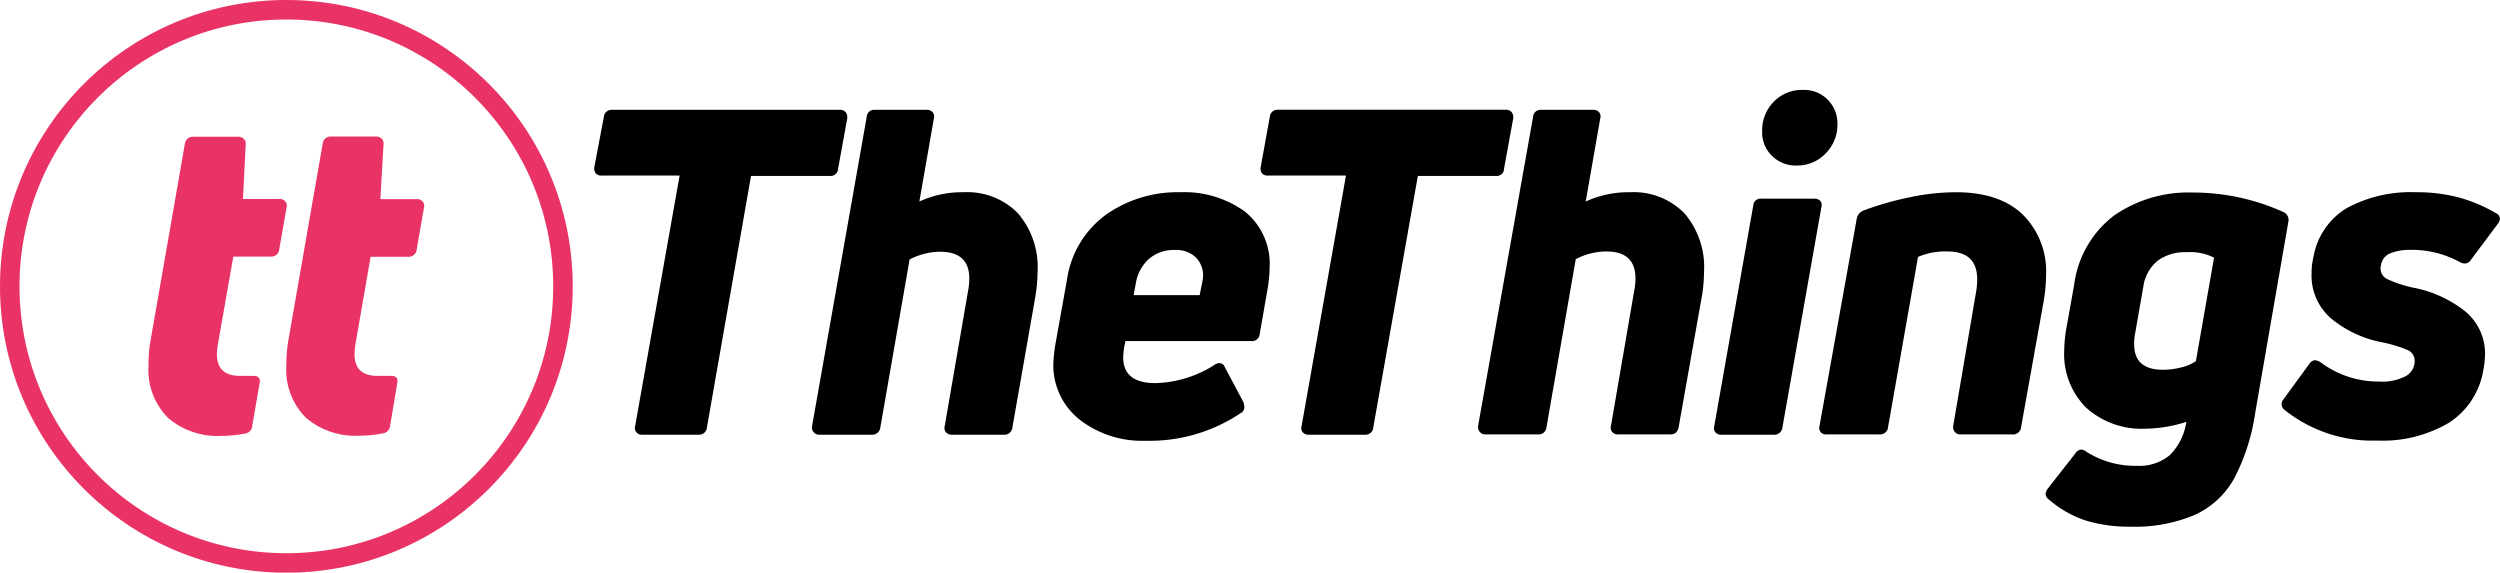 <svg xmlns="http://www.w3.org/2000/svg" viewBox="0 0 256.32 58.71"><defs><style>.cls-1{fill:none;stroke:#e93366;stroke-miterlimit:10;stroke-width:2px;}.cls-2{fill:#e93366;}</style></defs><g id="Layer_2" data-name="Layer 2"><g id="Layer_2-2" data-name="Layer 2"><circle class="cls-1" cx="29.36" cy="29.36" r="28.36"/><path d="M86.72,11.52a.88.88,0,0,1,.14.65l-.93,5.12a.77.77,0,0,1-.84.75H77L72.48,43.82a.8.8,0,0,1-.84.75H65.82a.71.71,0,0,1-.58-.26.69.69,0,0,1-.12-.63L69.68,18h-8a.73.73,0,0,1-.6-.23.86.86,0,0,1-.14-.66L61.91,12a.79.79,0,0,1,.84-.74H86.11A.76.76,0,0,1,86.72,11.52Z"/><path d="M98.82,19.71a7.25,7.25,0,0,1,5.56,2.17,8.48,8.48,0,0,1,2,6,16.5,16.5,0,0,1-.28,2.83L103.8,43.82a.92.92,0,0,1-.26.54.78.78,0,0,1-.58.21H97.61a.77.77,0,0,1-.63-.26.69.69,0,0,1-.12-.63l2.38-13.77a7.2,7.2,0,0,0,.14-1.35c0-1.83-1-2.75-3-2.75a6.94,6.94,0,0,0-3.12.79l-3,17.22a.83.83,0,0,1-.89.75H84a.71.71,0,0,1-.58-.26.76.76,0,0,1-.16-.63L88.86,12a.76.76,0,0,1,.84-.74h5.35a.71.71,0,0,1,.58.26.67.67,0,0,1,.12.62l-1.49,8.52A10.44,10.44,0,0,1,98.82,19.71Z"/><path d="M113.41,22A12.72,12.72,0,0,1,121,19.71a10.59,10.59,0,0,1,6.66,2,6.88,6.88,0,0,1,2.51,5.77,15,15,0,0,1-.23,2.28l-.79,4.52a.78.78,0,0,1-.84.69H115.39l-.14.66a10,10,0,0,0-.09,1c0,1.77,1.1,2.65,3.3,2.65a11.82,11.82,0,0,0,6.05-1.86.85.85,0,0,1,.51-.19.6.6,0,0,1,.56.42l1.91,3.59a3,3,0,0,1,.09.46.66.66,0,0,1-.37.65,16.72,16.72,0,0,1-9.73,2.84A10.46,10.46,0,0,1,110.66,43,7.1,7.1,0,0,1,108,37.21a16.41,16.41,0,0,1,.19-1.81l1.21-6.75A10,10,0,0,1,113.41,22Zm9.94,6.33a2.64,2.64,0,0,0-.75-1.95,2.94,2.94,0,0,0-2.19-.75,3.87,3.87,0,0,0-2.58.89A4.27,4.27,0,0,0,116.46,29l-.23,1.26H123l.23-1.16A4.92,4.92,0,0,0,123.35,28.32Z"/><path d="M155,11.52a.84.84,0,0,1,.14.65l-.93,5.12a.76.76,0,0,1-.84.75h-8L140.8,43.82a.79.79,0,0,1-.84.75h-5.81a.73.73,0,0,1-.59-.26.66.66,0,0,1-.11-.63L138,18h-8a.76.76,0,0,1-.61-.23.86.86,0,0,1-.13-.66l.93-5.12a.79.79,0,0,1,.83-.74h23.37A.73.73,0,0,1,155,11.52Z"/><path d="M167.14,19.71a7.27,7.27,0,0,1,5.57,2.17,8.47,8.47,0,0,1,2,6,15.55,15.55,0,0,1-.28,2.83l-2.32,13.08a1,1,0,0,1-.26.54.78.78,0,0,1-.58.21h-5.36a.76.76,0,0,1-.62-.26.69.69,0,0,1-.12-.63l2.37-13.77a6.45,6.45,0,0,0,.14-1.35c0-1.83-1-2.75-3-2.75a6.87,6.87,0,0,0-3.12.79l-3,17.22a.81.81,0,0,1-.88.75H152.3a.71.71,0,0,1-.58-.26.8.8,0,0,1-.17-.63L157.18,12a.77.77,0,0,1,.84-.74h5.35a.73.73,0,0,1,.59.26.67.67,0,0,1,.11.62l-1.49,8.52A10.51,10.51,0,0,1,167.14,19.71Z"/><path d="M175.87,44.31a.66.66,0,0,1-.11-.63l4-22.62a.74.74,0,0,1,.84-.69H186a.79.79,0,0,1,.63.23.62.62,0,0,1,.12.6l-4,22.62a.83.83,0,0,1-.89.75h-5.4A.71.71,0,0,1,175.87,44.31Zm11.31-28.58a4,4,0,0,1-3,1.24,3.41,3.41,0,0,1-2.51-1,3.31,3.31,0,0,1-1-2.47,4.18,4.18,0,0,1,1.19-3.07,4,4,0,0,1,3-1.21,3.37,3.37,0,0,1,2.53,1,3.43,3.43,0,0,1,1,2.51A4.17,4.17,0,0,1,187.18,15.73Z"/><path d="M186.67,44.31a.69.69,0,0,1-.12-.63l3.82-21.27a1.12,1.12,0,0,1,.7-.83,31.15,31.15,0,0,1,4.72-1.35,23,23,0,0,1,4.73-.52c3,0,5.26.76,6.86,2.28a8.2,8.2,0,0,1,2.4,6.24,17.49,17.49,0,0,1-.23,2.56l-2.33,13a.82.82,0,0,1-.89.75H201a.71.71,0,0,1-.58-.26.8.8,0,0,1-.16-.63l2.32-13.59a7.42,7.42,0,0,0,.14-1.39c0-1.93-1-2.89-3.07-2.89a7.14,7.14,0,0,0-3,.56l-3.07,17.45a.82.82,0,0,1-.88.75h-5.4A.77.77,0,0,1,186.67,44.31Z"/><path d="M229.05,49.08a8.78,8.78,0,0,1-4,3.7A15.66,15.66,0,0,1,218.48,54a15.24,15.24,0,0,1-4.75-.67,11.13,11.13,0,0,1-3.67-2.12.78.78,0,0,1-.33-.56,1.06,1.06,0,0,1,.23-.56l2.84-3.63a.78.78,0,0,1,.61-.37,1,1,0,0,1,.51.23,9.33,9.33,0,0,0,5.17,1.44,4.9,4.9,0,0,0,3.37-1.09,6,6,0,0,0,1.7-3.42,13.82,13.82,0,0,1-4.14.7,8.48,8.48,0,0,1-6.15-2.17,7.75,7.75,0,0,1-2.23-5.84,14,14,0,0,1,.23-2.33l.79-4.42a10.62,10.62,0,0,1,4.1-7.1,13.37,13.37,0,0,1,8-2.35,22.51,22.51,0,0,1,9.35,2,.88.88,0,0,1,.51,1l-3.4,19.6A20.91,20.91,0,0,1,229.05,49.08ZM218.81,35.31c0,1.73,1,2.6,2.93,2.6a7.46,7.46,0,0,0,1.93-.25,4.43,4.43,0,0,0,1.47-.63L227,26.42a5.3,5.3,0,0,0-2.79-.56,4.69,4.69,0,0,0-3,.88,4.18,4.18,0,0,0-1.46,2.65l-.84,4.8A5.54,5.54,0,0,0,218.81,35.31Z"/><path d="M251.06,43.36a13.43,13.43,0,0,1-7.35,1.81,14.43,14.43,0,0,1-9.45-3.12.77.77,0,0,1-.33-.6.8.8,0,0,1,.19-.51l2.65-3.63a.79.79,0,0,1,.61-.38,1.63,1.63,0,0,1,.51.19,9.88,9.88,0,0,0,6.05,2,5.18,5.18,0,0,0,2.72-.56,1.75,1.75,0,0,0,.91-1.58,1.2,1.2,0,0,0-.79-1.12,13.79,13.79,0,0,0-2.42-.74A11.63,11.63,0,0,1,239,32.65a5.81,5.81,0,0,1-2-4.6,6.9,6.9,0,0,1,.18-1.63,7.32,7.32,0,0,1,3.42-5.08,13.77,13.77,0,0,1,7.1-1.63,16.69,16.69,0,0,1,4.33.52,15.42,15.42,0,0,1,3.86,1.62.64.64,0,0,1,.42.61,1,1,0,0,1-.23.51l-2.75,3.68a.76.76,0,0,1-.6.37,1.16,1.16,0,0,1-.51-.14,10.21,10.21,0,0,0-5.17-1.26A5.14,5.14,0,0,0,245,26a1.52,1.52,0,0,0-.88,1.19,1.21,1.21,0,0,0,.63,1.42,12,12,0,0,0,2.81.91,12.22,12.22,0,0,1,5.1,2.33,5.59,5.59,0,0,1,2.12,4.65A9,9,0,0,1,254.6,38,7.92,7.92,0,0,1,251.06,43.36Z"/><path class="cls-2" d="M22.34,35.31a6.64,6.64,0,0,0-.1,1c0,1.49.8,2.23,2.38,2.23H26c.53,0,.73.27.61.8l-.75,4.32a.84.84,0,0,1-.79.8,12.37,12.37,0,0,1-2.37.23,7.8,7.8,0,0,1-5.47-1.84,7,7,0,0,1-2-5.42,13.38,13.38,0,0,1,.23-2.66l3.49-20a.82.82,0,0,1,.88-.75h4.56a.79.79,0,0,1,.63.24.71.71,0,0,1,.17.6l-.28,5.54h3.72a.74.74,0,0,1,.63.26.67.67,0,0,1,.12.62l-.75,4.29a.82.82,0,0,1-.88.74H23.92Z"/><path class="cls-2" d="M36.44,35.31a7.92,7.92,0,0,0-.09,1c0,1.49.79,2.23,2.37,2.23h1.4c.52,0,.72.27.6.8L40,43.64a.86.86,0,0,1-.79.8,12.55,12.55,0,0,1-2.38.23,7.8,7.8,0,0,1-5.47-1.84,7,7,0,0,1-2-5.42,14.17,14.17,0,0,1,.23-2.66l3.49-20a.82.82,0,0,1,.89-.75h4.56a.79.79,0,0,1,.63.24.74.74,0,0,1,.16.6L39,20.42h3.72a.74.74,0,0,1,.63.26.67.67,0,0,1,.12.62l-.75,4.29a.82.82,0,0,1-.88.74H38Z"/></g></g></svg>
